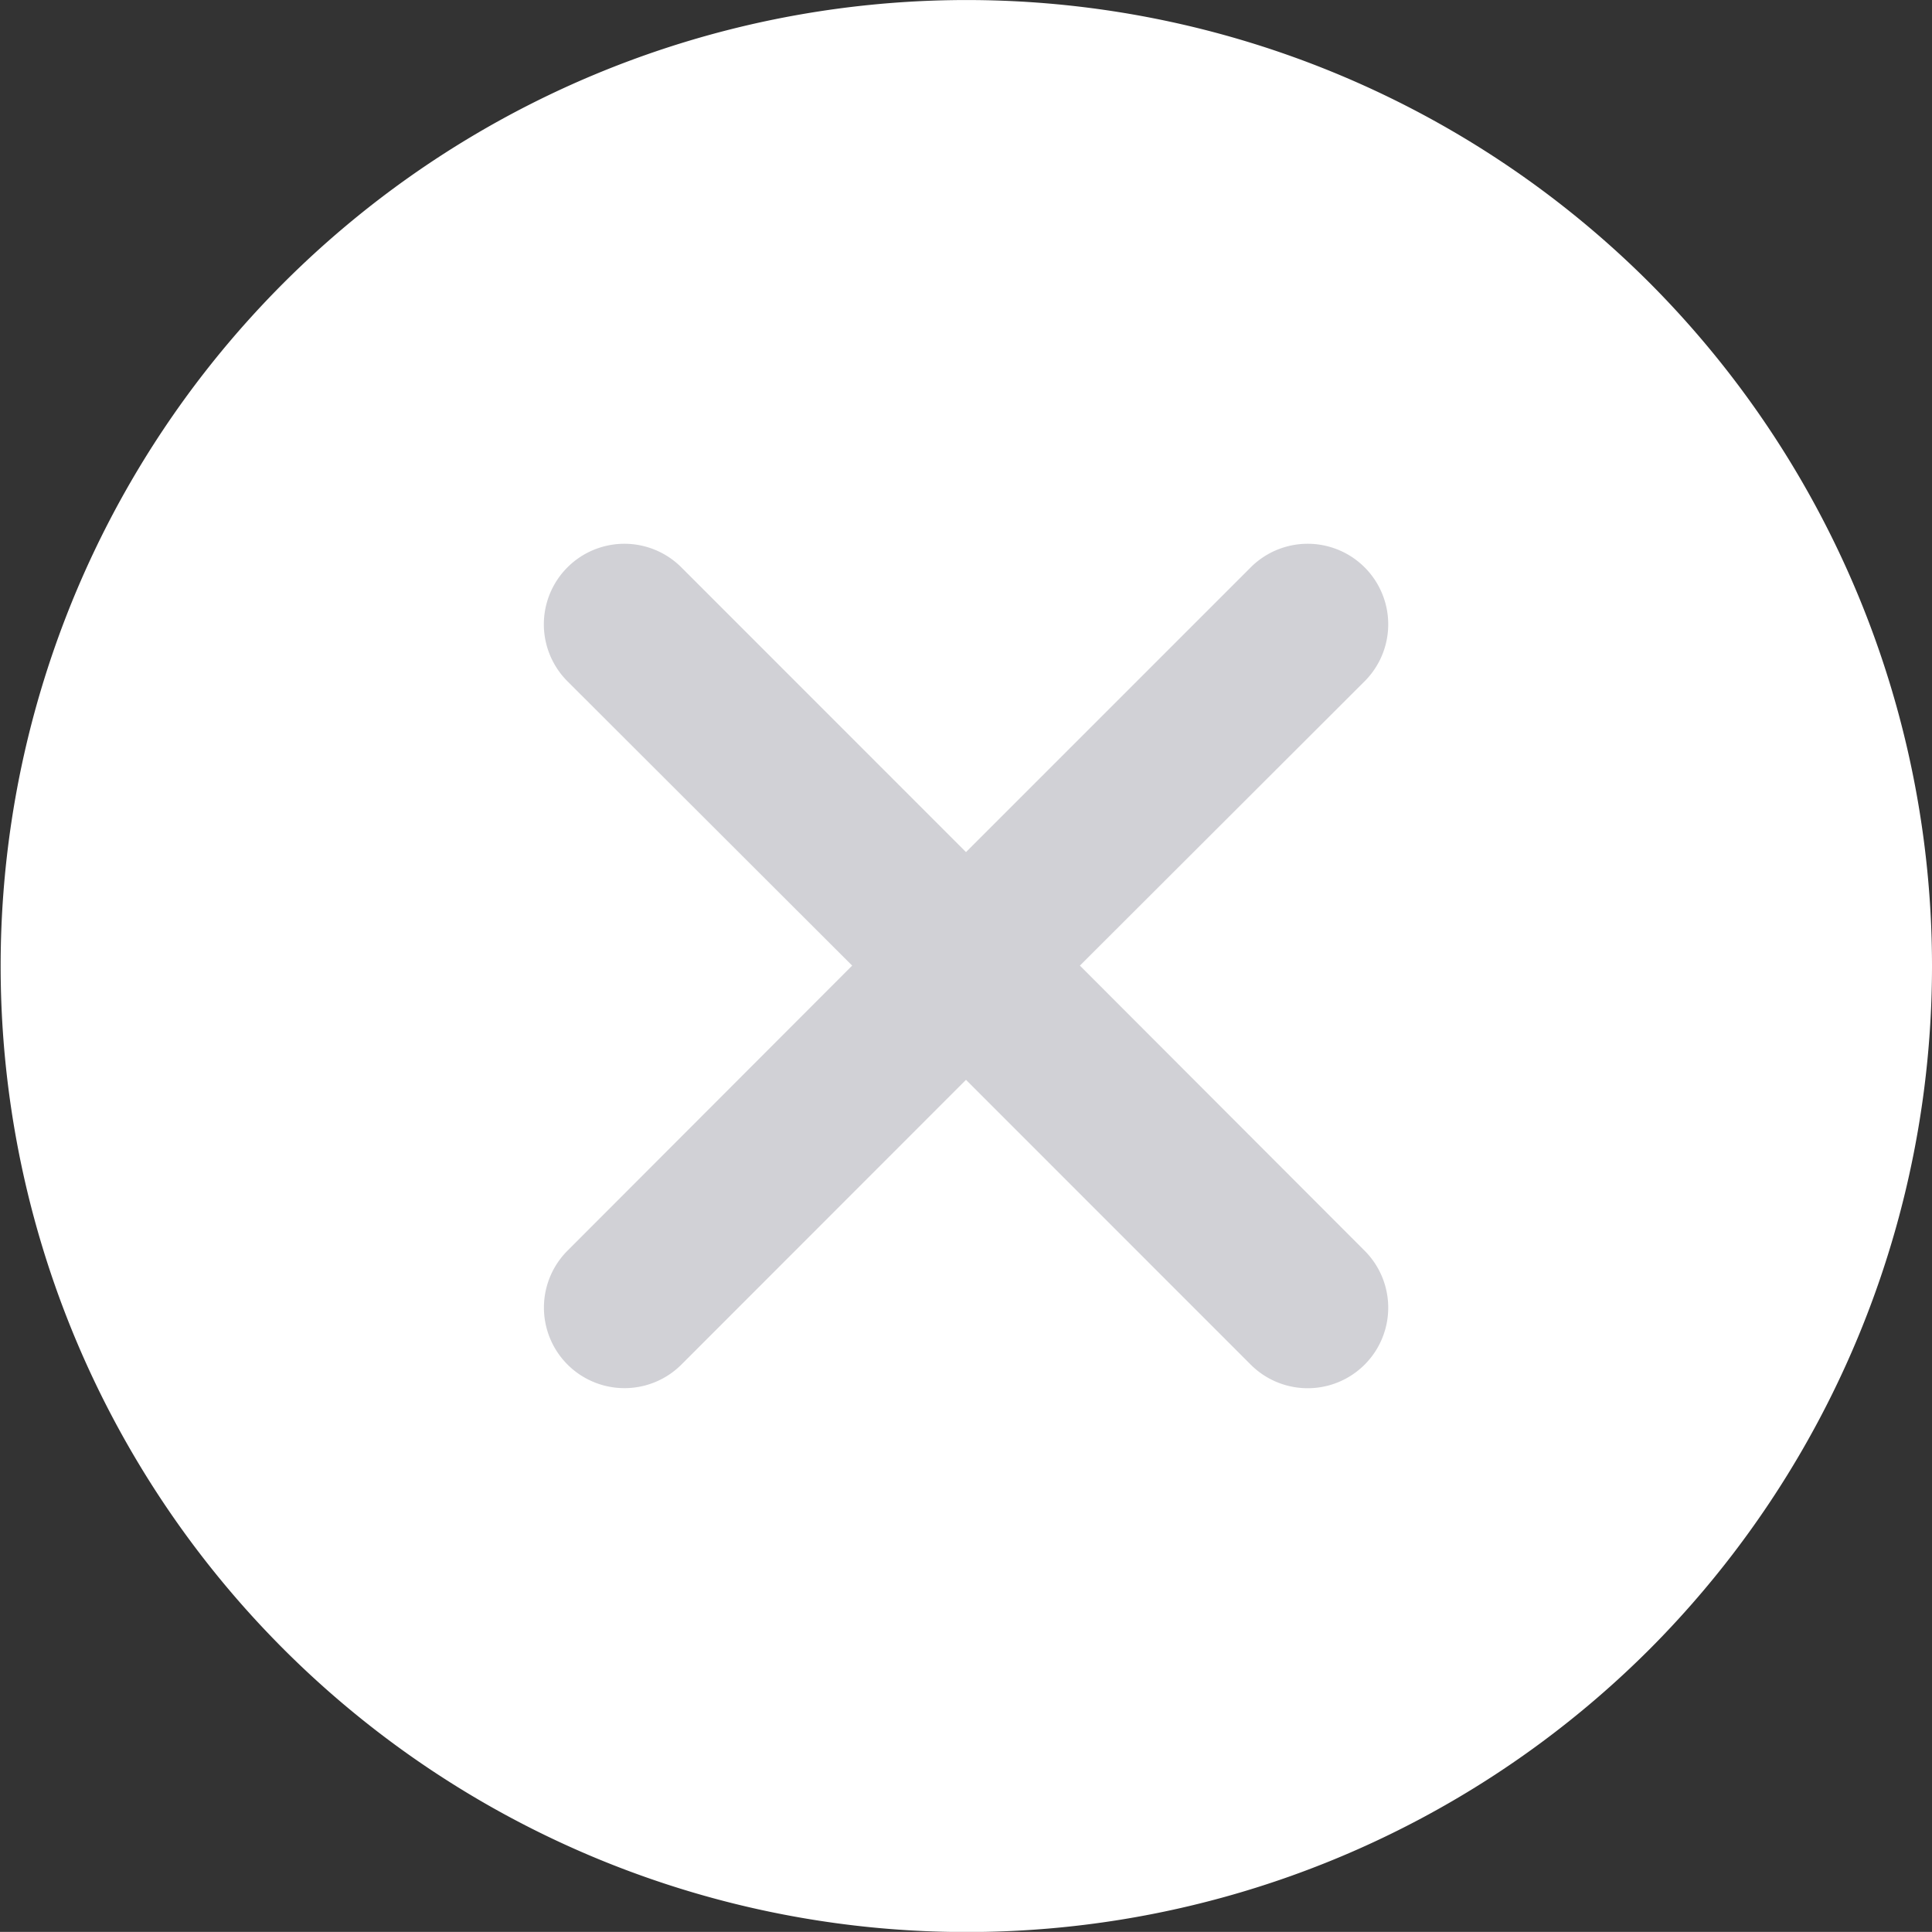 <svg id="cross" xmlns="http://www.w3.org/2000/svg" width="24" height="23.999" viewBox="0 0 24 23.999">
  <rect x="0" y="0" width="24" height="23.999" fill="#333333" stroke="none"/>
  <g id="Group_11057" data-name="Group 11057">
    <circle id="Ellipse_48" data-name="Ellipse 48" cx="8.5" cy="8.5" r="8.5" transform="translate(3.513 3.068)" fill="#d1d1d6"/>
    <g id="cancel">
      <g id="Group_11066" data-name="Group 11066">
        <path id="Path_16121" data-name="Path 16121" d="M20.489,3.516a12,12,0,1,0,0,16.979A12.019,12.019,0,0,0,20.489,3.516ZM16.952,15.542a1,1,0,1,1-1.415,1.415L12,13.419,8.465,16.956A1,1,0,0,1,7.05,15.541L10.586,12,7.049,8.468A1,1,0,0,1,8.464,7.053L12,10.59l3.537-3.537a1,1,0,0,1,1.415,1.415L13.415,12Z" transform="translate(0 -0.005)" fill="#fff"/>
      </g>
    </g>
  </g>
</svg>
